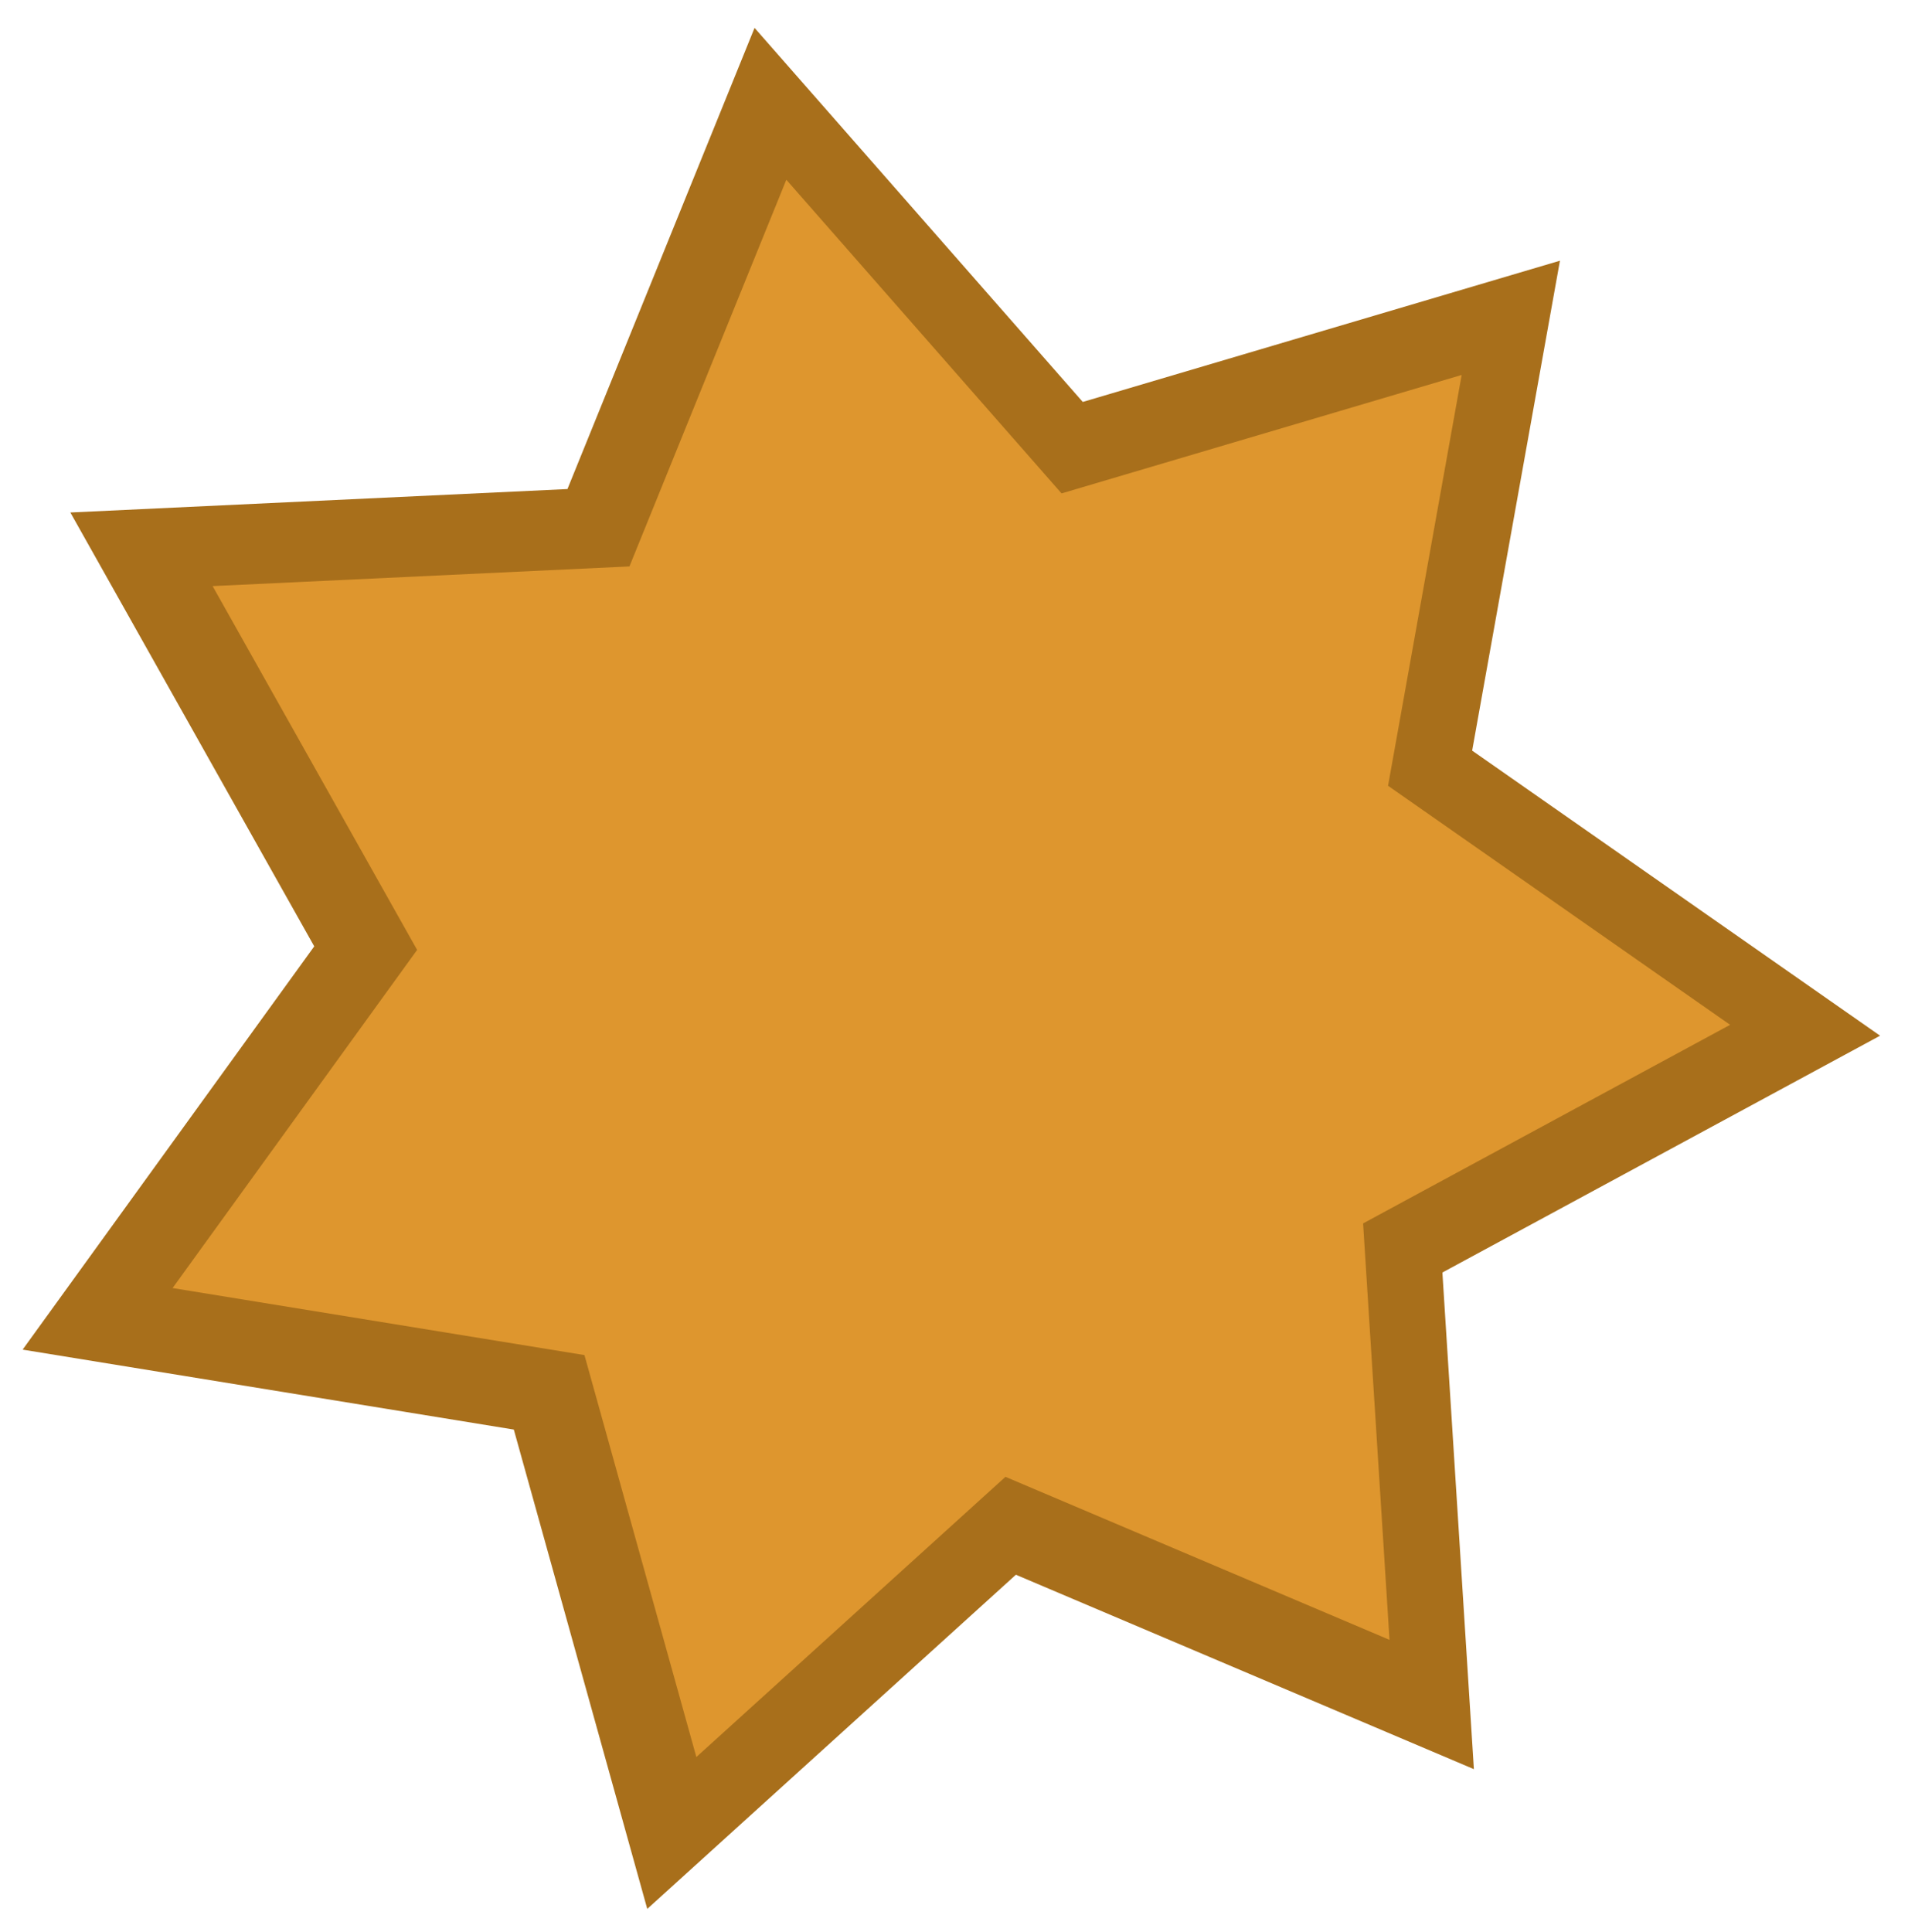 <?xml version="1.0" encoding="UTF-8" standalone="no"?>
<!-- Created with Inkscape (http://www.inkscape.org/) -->

<svg
   xmlns:dc="http://purl.org/dc/elements/1.1/"
   xmlns:cc="http://creativecommons.org/ns#"
   xmlns:rdf="http://www.w3.org/1999/02/22-rdf-syntax-ns#"
   xmlns:svg="http://www.w3.org/2000/svg"
   xmlns="http://www.w3.org/2000/svg"
   xmlns:sodipodi="http://sodipodi.sourceforge.net/DTD/sodipodi-0.dtd"
   xmlns:inkscape="http://www.inkscape.org/namespaces/inkscape"
   width="134.729"
   height="136.416"
   id="svg8495"
   version="1.1"
   inkscape:version="0.91 r13725"
   sodipodi:docname="star.svg">
  <defs
     id="defs8497" />
  <sodipodi:namedview
     id="base"
     pagecolor="#ffffff"
     bordercolor="#666666"
     borderopacity="1.0"
     inkscape:pageopacity="0.0"
     inkscape:pageshadow="2"
     inkscape:zoom="1.4"
     inkscape:cx="-27.346494"
     inkscape:cy="73.017873"
     inkscape:document-units="px"
     inkscape:current-layer="g5567"
     showgrid="false"
     borderlayer="true"
     fit-margin-top="0"
     fit-margin-left="0"
     fit-margin-right="0"
     fit-margin-bottom="0"
     inkscape:window-width="1880"
     inkscape:window-height="1060"
     inkscape:window-x="-3"
     inkscape:window-y="-3"
     inkscape:window-maximized="1" />
  <g
     inkscape:label="Calque 1"
     inkscape:groupmode="layer"
     id="layer1"
     transform="translate(0.864,0.873)">
    <g
       transform="translate(-626.4,53.461)"
       id="layer1-3">
      <g
         transform="matrix(0.985,0,0,0.985,3.196,4.938)"
         id="g6681">
        <g
           transform="matrix(0.937,0,0,1,485.732,-662.778)"
           id="g5605" />
        <g
           transform="matrix(0.345,0,0,0.345,972.145,-201.712)"
           id="g5567">
          <path
             d="m -686.741,674.625 6.544,103.179 -95.167,-40.392 -76.598,69.424 -27.73,-99.585 -102.063,-16.608 60.594,-83.78 -50.676,-90.138 103.292,-4.87 38.877,-95.811 68.201,77.714 99.153,-29.344 -18.243,101.784 84.763,59.226 z"
             style="fill:#a86f1b;fill-opacity:1;stroke:none;stroke-width:5.89;stroke-miterlimit:4;stroke-opacity:1;stroke-dasharray:none"
             id="path5470"
             inkscape:connector-curvature="0" />
          <path
             d="m -703.217,664.422 5.487,86.518 -79.8,-33.87 -64.23,58.213 -23.252,-83.504 -85.582,-13.927 50.81,-70.252 -42.493,-75.583 86.613,-4.083 32.599,-80.34 57.188,65.166 83.142,-24.606 -15.297,85.348 71.076,49.662 z"
             style="fill:#de962e;fill-opacity:1;stroke:none;stroke-width:5.89;stroke-miterlimit:4;stroke-dasharray:none;stroke-opacity:1"
             id="path5470-3"
             inkscape:connector-curvature="0" />
        </g>
      </g>
    </g>
  </g>
</svg>
